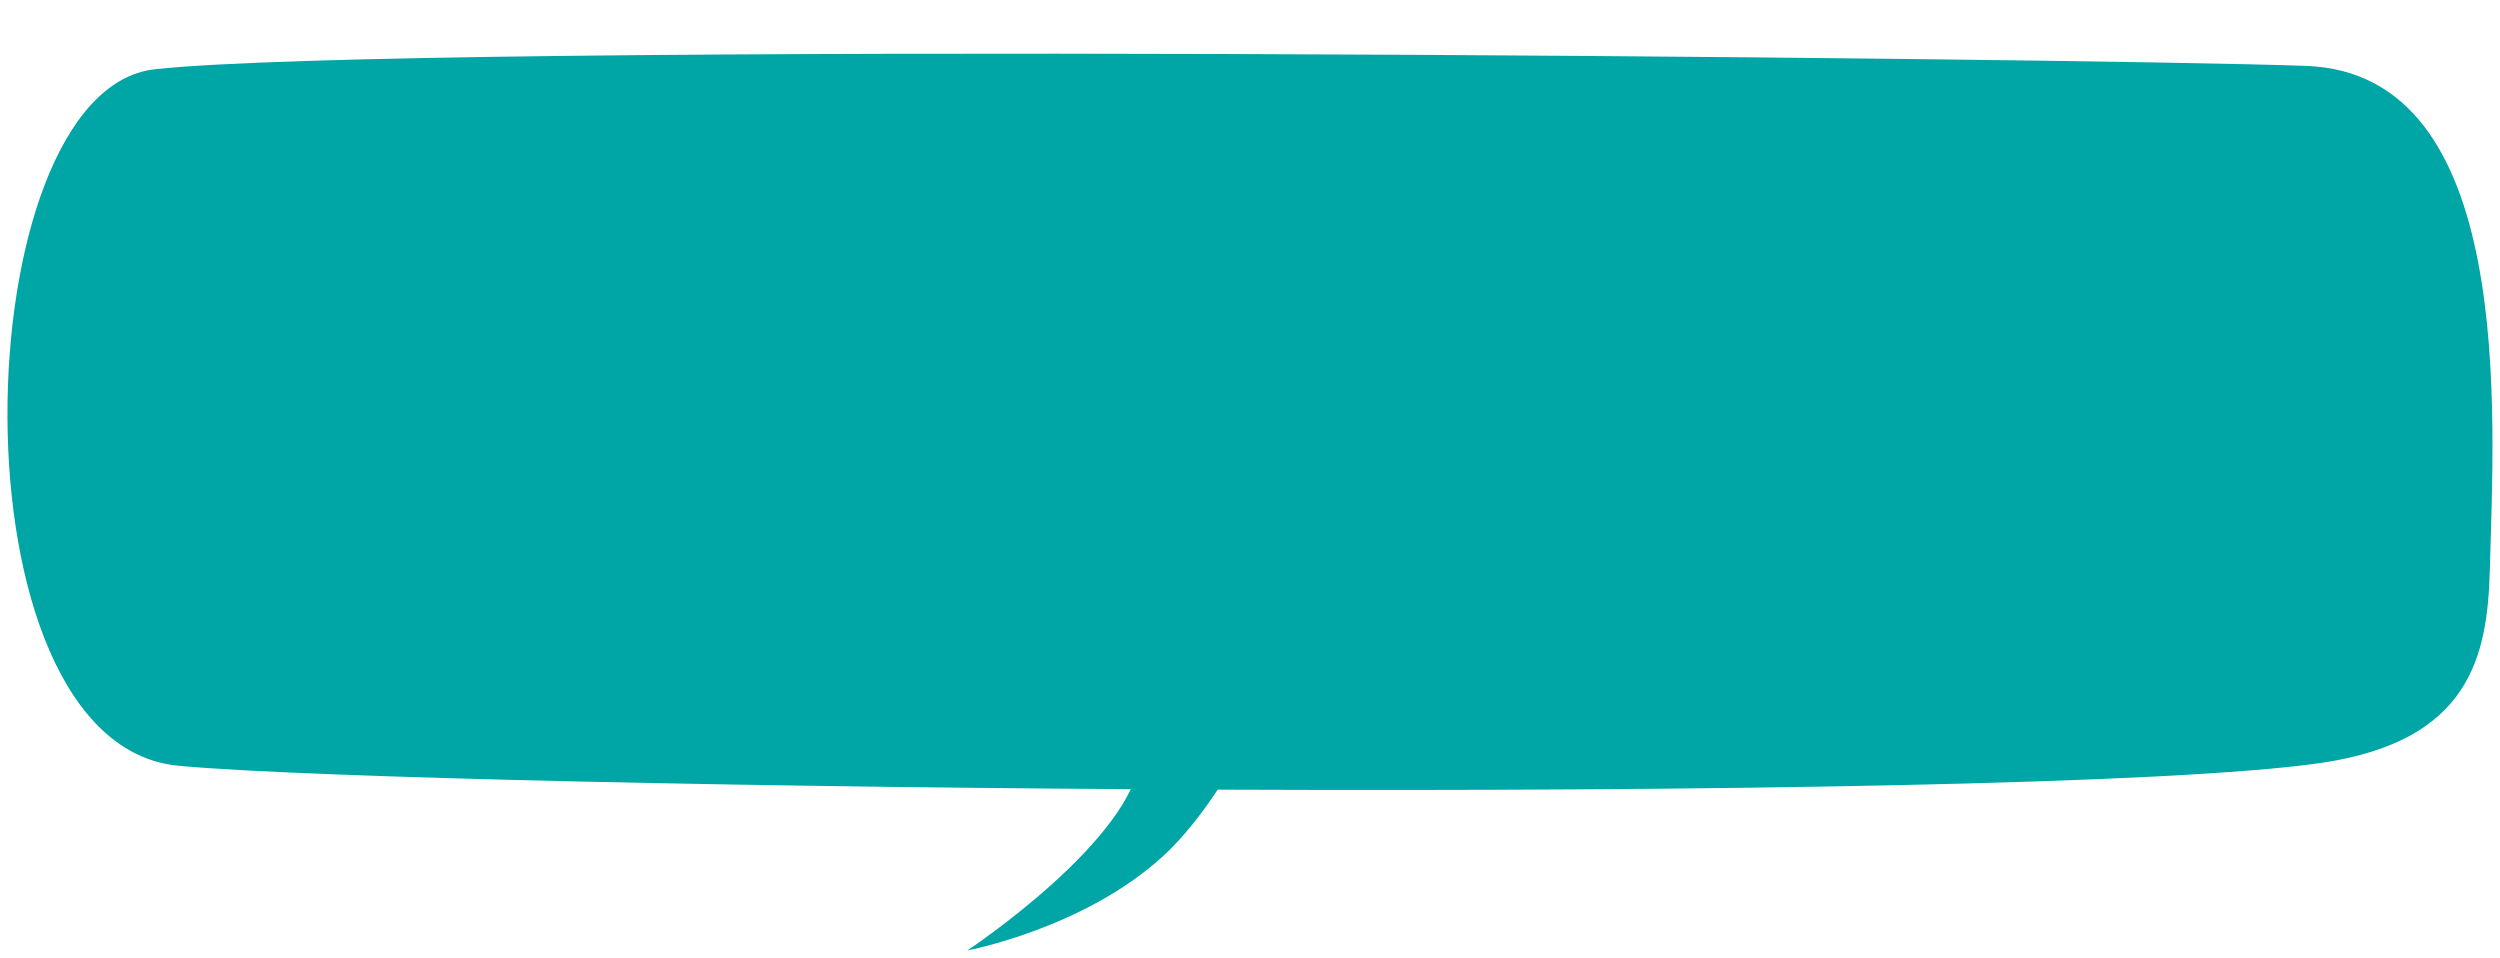 <?xml version="1.0" encoding="utf-8"?>
<!-- Generator: Adobe Illustrator 26.5.0, SVG Export Plug-In . SVG Version: 6.00 Build 0)  -->
<svg version="1.1" id="Capa_1" xmlns="http://www.w3.org/2000/svg" xmlns:xlink="http://www.w3.org/1999/xlink" x="0px" y="0px"
	 viewBox="0 0 444 170.1" style="enable-background:new 0 0 444 170.1;" xml:space="preserve">
<style type="text/css">
	.st0{fill:#00A5A5;}
</style>
<path class="st0" d="M220,134.1c0,0-6,11.2-13.5,18c-14,12.8-34.7,16.7-34.7,16.7s29.7-19.7,30.8-34.7c0.4-6.2-1.5-6.1-1.5-6.1
	L220,134.1z"/>
<path class="st0" d="M442.2,101c0.7-27.1,4.7-88-32.7-89.3c-42-1.5-337.5-4.3-382,0.6c-34,3.8-37.2,119.8,4.2,123.7
	c44.9,4.2,326.7,7.3,380.5-0.5C438.7,131.6,441.8,116.6,442.2,101z"/>
</svg>

